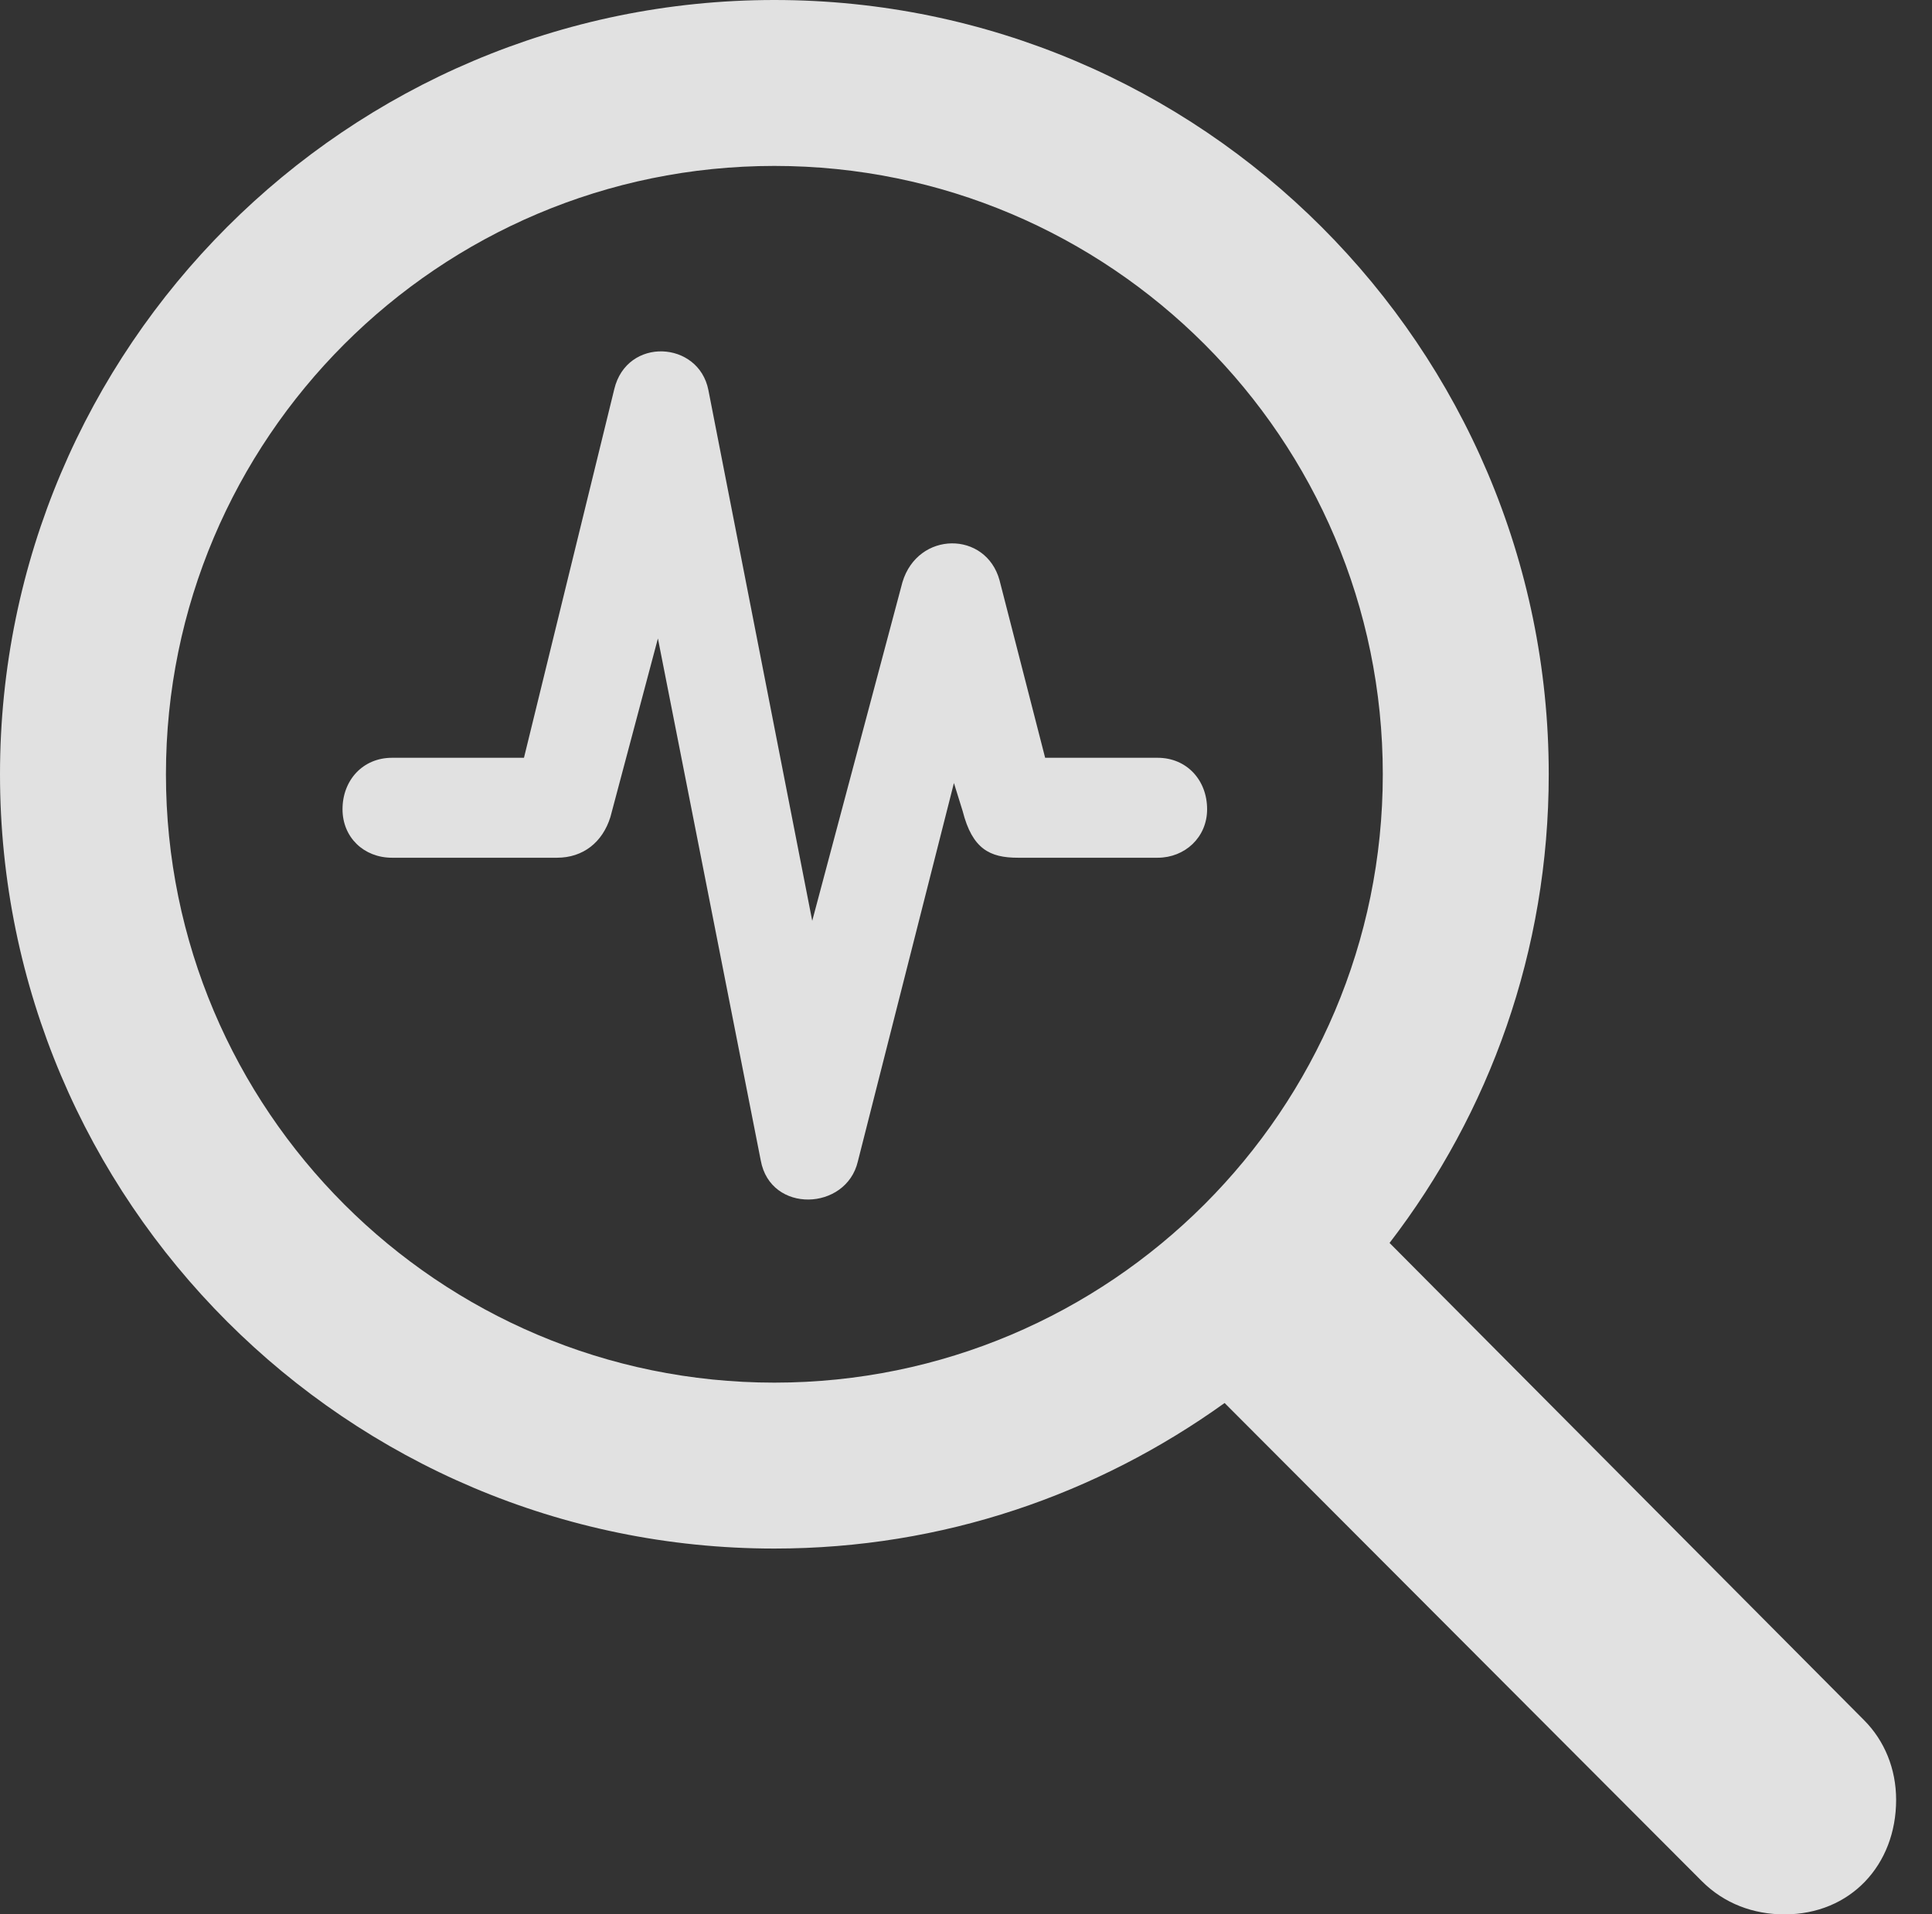 <?xml version="1.0" encoding="UTF-8"?>
<!--Generator: Apple Native CoreSVG 341-->
<!DOCTYPE svg
PUBLIC "-//W3C//DTD SVG 1.1//EN"
       "http://www.w3.org/Graphics/SVG/1.1/DTD/svg11.dtd">
<svg version="1.1" xmlns="http://www.w3.org/2000/svg" xmlns:xlink="http://www.w3.org/1999/xlink" viewBox="0 0 19.443 19.268">
 <rect x="0" y="0" width="19.443" height="19.268" fill="#333333" stroke="none"/>
 <g>
  <rect height="19.268" opacity="0" width="19.443" x="0" y="0"/>
  <path d="M0 7.793C0 12.09 3.496 15.586 7.793 15.586C9.492 15.586 11.045 15.039 12.324 14.121L17.129 18.936C17.354 19.16 17.646 19.268 17.959 19.268C18.623 19.268 19.082 18.77 19.082 18.115C19.082 17.803 18.965 17.52 18.76 17.314L13.984 12.51C14.99 11.201 15.586 9.57 15.586 7.793C15.586 3.496 12.09 0 7.793 0C3.496 0 0 3.496 0 7.793ZM1.67 7.793C1.67 4.414 4.414 1.67 7.793 1.67C11.172 1.67 13.916 4.414 13.916 7.793C13.916 11.172 11.172 13.916 7.793 13.916C4.414 13.916 1.67 11.172 1.67 7.793Z" fill="white" fill-opacity="0.85"/>
  <path d="M3.945 8.633L5.605 8.633C5.869 8.633 6.064 8.477 6.143 8.223L6.621 6.426L7.656 11.68C7.754 12.217 8.516 12.188 8.633 11.69L9.6 7.881L9.688 8.164C9.785 8.545 9.961 8.633 10.244 8.633L11.65 8.633C11.924 8.633 12.148 8.428 12.148 8.145C12.148 7.852 11.943 7.627 11.65 7.627L10.518 7.627L10.059 5.84C9.922 5.342 9.238 5.342 9.082 5.859L8.174 9.268L7.129 3.926C7.031 3.428 6.309 3.389 6.182 3.916L5.273 7.627L3.945 7.627C3.652 7.627 3.447 7.852 3.447 8.145C3.447 8.428 3.662 8.633 3.945 8.633Z" fill="white" fill-opacity="0.85"/>
 </g>
</svg>
